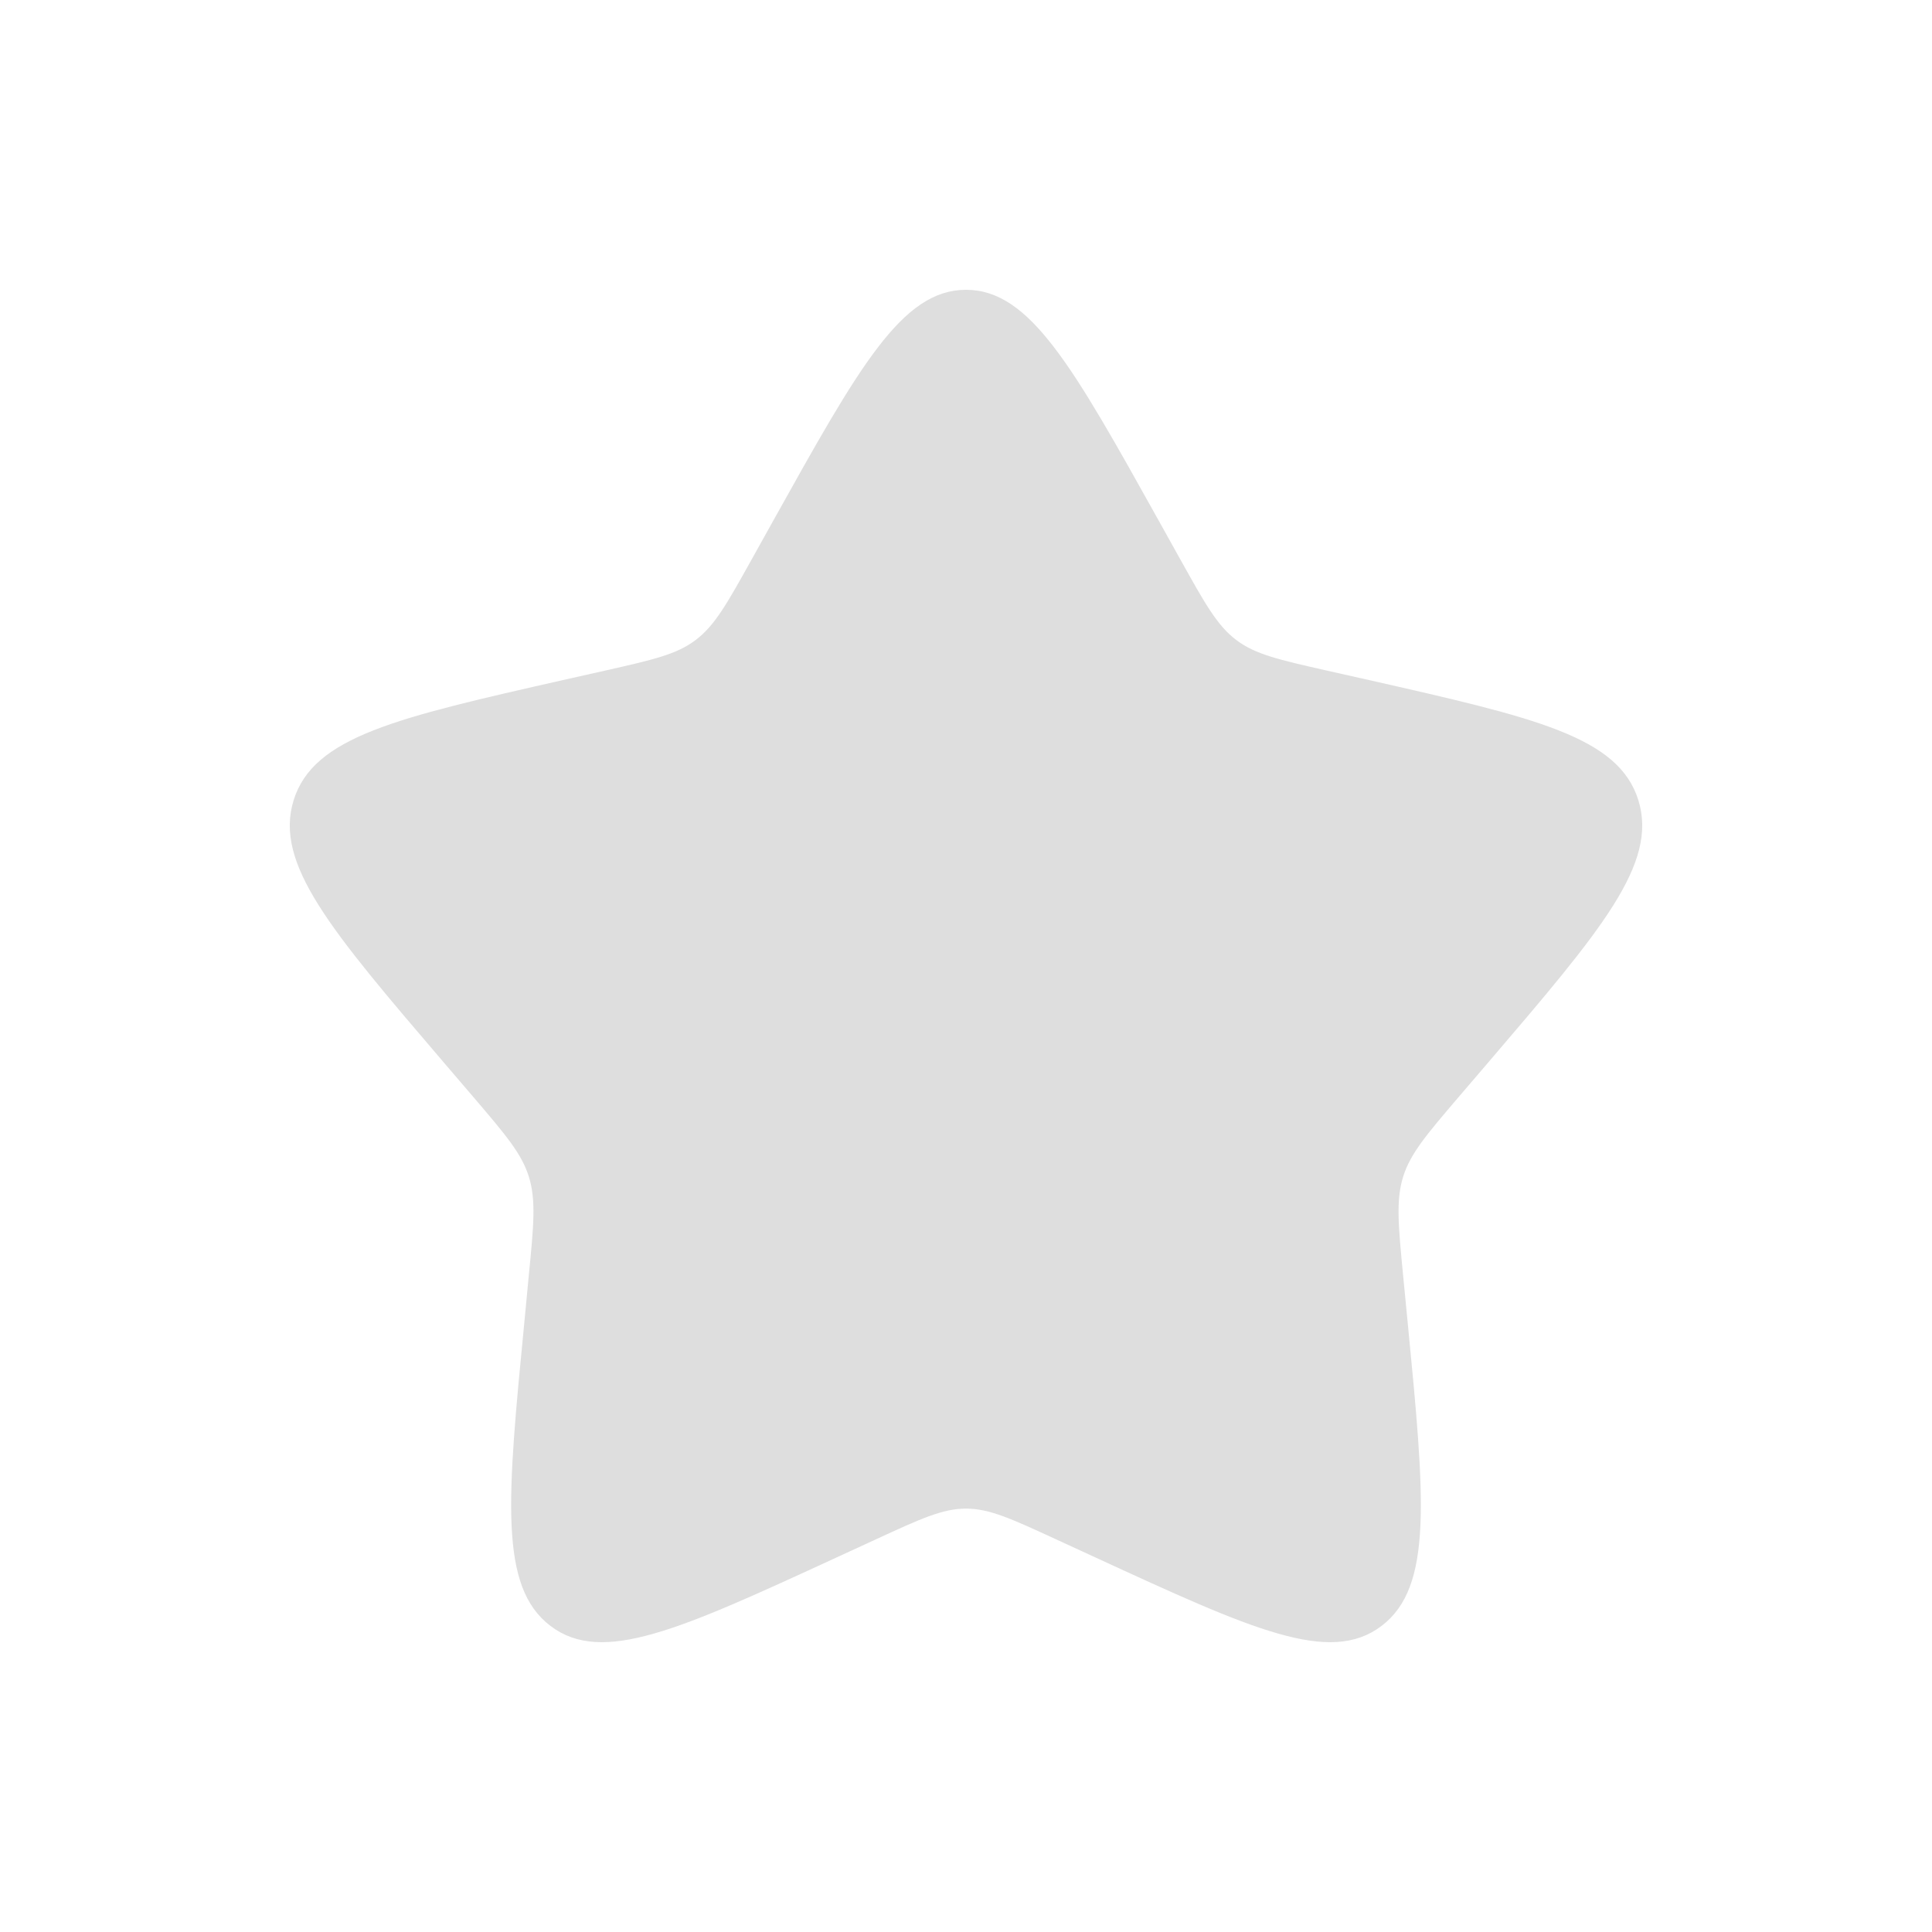 <svg width="20" height="20" viewBox="0 0 20 20" fill="none" xmlns="http://www.w3.org/2000/svg">
<path d="M8.007 5.386C8.894 3.795 9.337 3 10 3C10.663 3 11.106 3.795 11.993 5.386L12.222 5.797C12.474 6.249 12.6 6.475 12.796 6.624C12.993 6.774 13.238 6.829 13.727 6.94L14.172 7.04C15.894 7.43 16.755 7.625 16.96 8.283C17.165 8.942 16.578 9.628 15.404 11.001L15.1 11.356C14.767 11.746 14.6 11.941 14.525 12.182C14.45 12.424 14.475 12.684 14.525 13.204L14.571 13.678C14.749 15.509 14.838 16.425 14.301 16.832C13.765 17.239 12.959 16.868 11.347 16.126L10.93 15.934C10.472 15.723 10.243 15.617 10 15.617C9.757 15.617 9.528 15.723 9.07 15.934L8.653 16.126C7.041 16.868 6.235 17.239 5.699 16.832C5.162 16.425 5.251 15.509 5.429 13.678L5.474 13.204C5.525 12.684 5.55 12.424 5.475 12.182C5.4 11.941 5.233 11.746 4.9 11.356L4.596 11.001C3.422 9.628 2.835 8.942 3.04 8.283C3.245 7.625 4.106 7.43 5.828 7.04L6.273 6.94C6.762 6.829 7.007 6.774 7.203 6.624C7.4 6.475 7.526 6.249 7.778 5.797L8.007 5.386Z" fill="#DEDEDE"/>
</svg>
